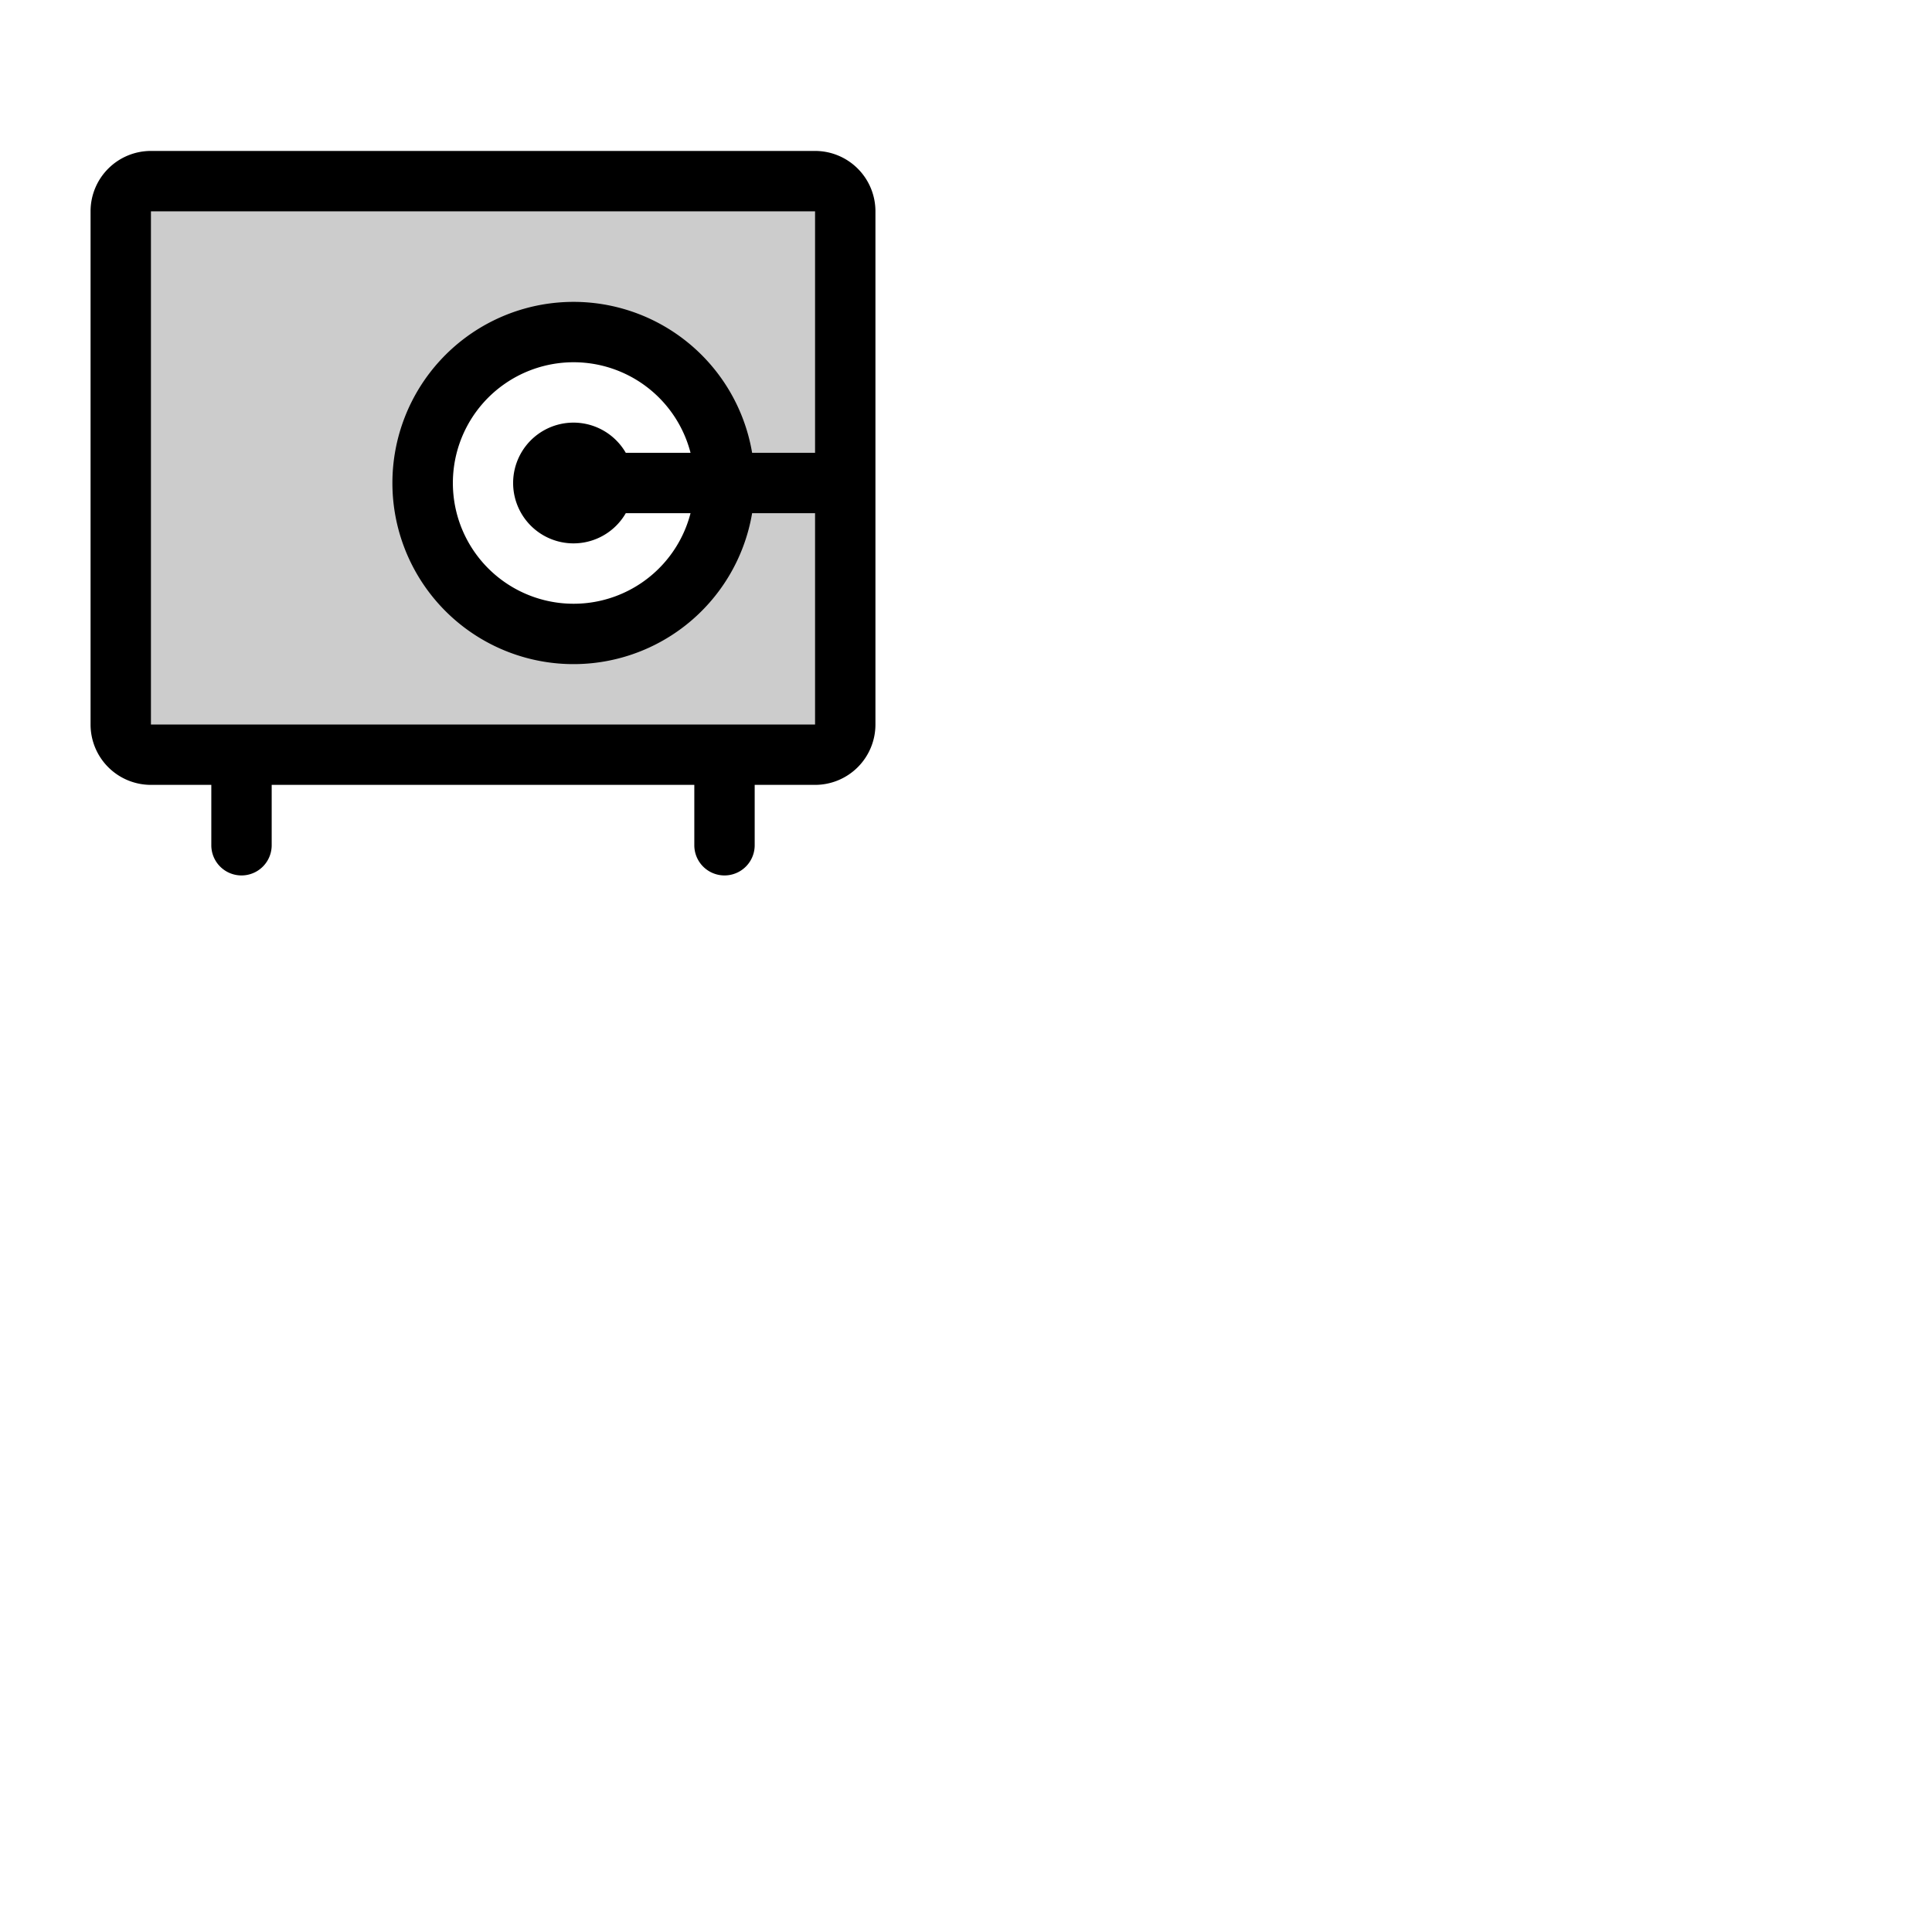 <svg xmlns="http://www.w3.org/2000/svg" version="1.1" viewBox="0 0 512 512" fill="currentColor"><g fill="currentColor"><path d="M216 48H40a8 8 0 0 0-8 8v136a8 8 0 0 0 8 8h176a8 8 0 0 0 8-8V56a8 8 0 0 0-8-8m-64 120a40 40 0 1 1 40-40a40 40 0 0 1-40 40" opacity=".2"/><path d="M216 40H40a16 16 0 0 0-16 16v136a16 16 0 0 0 16 16h16v16a8 8 0 0 0 16 0v-16h112v16a8 8 0 0 0 16 0v-16h16a16 16 0 0 0 16-16V56a16 16 0 0 0-16-16m0 152H40V56h176v64h-16.68a48 48 0 1 0 0 16H216zm-50.16-72a16 16 0 1 0 0 16H183a32 32 0 1 1 0-16Z"/></g></svg>